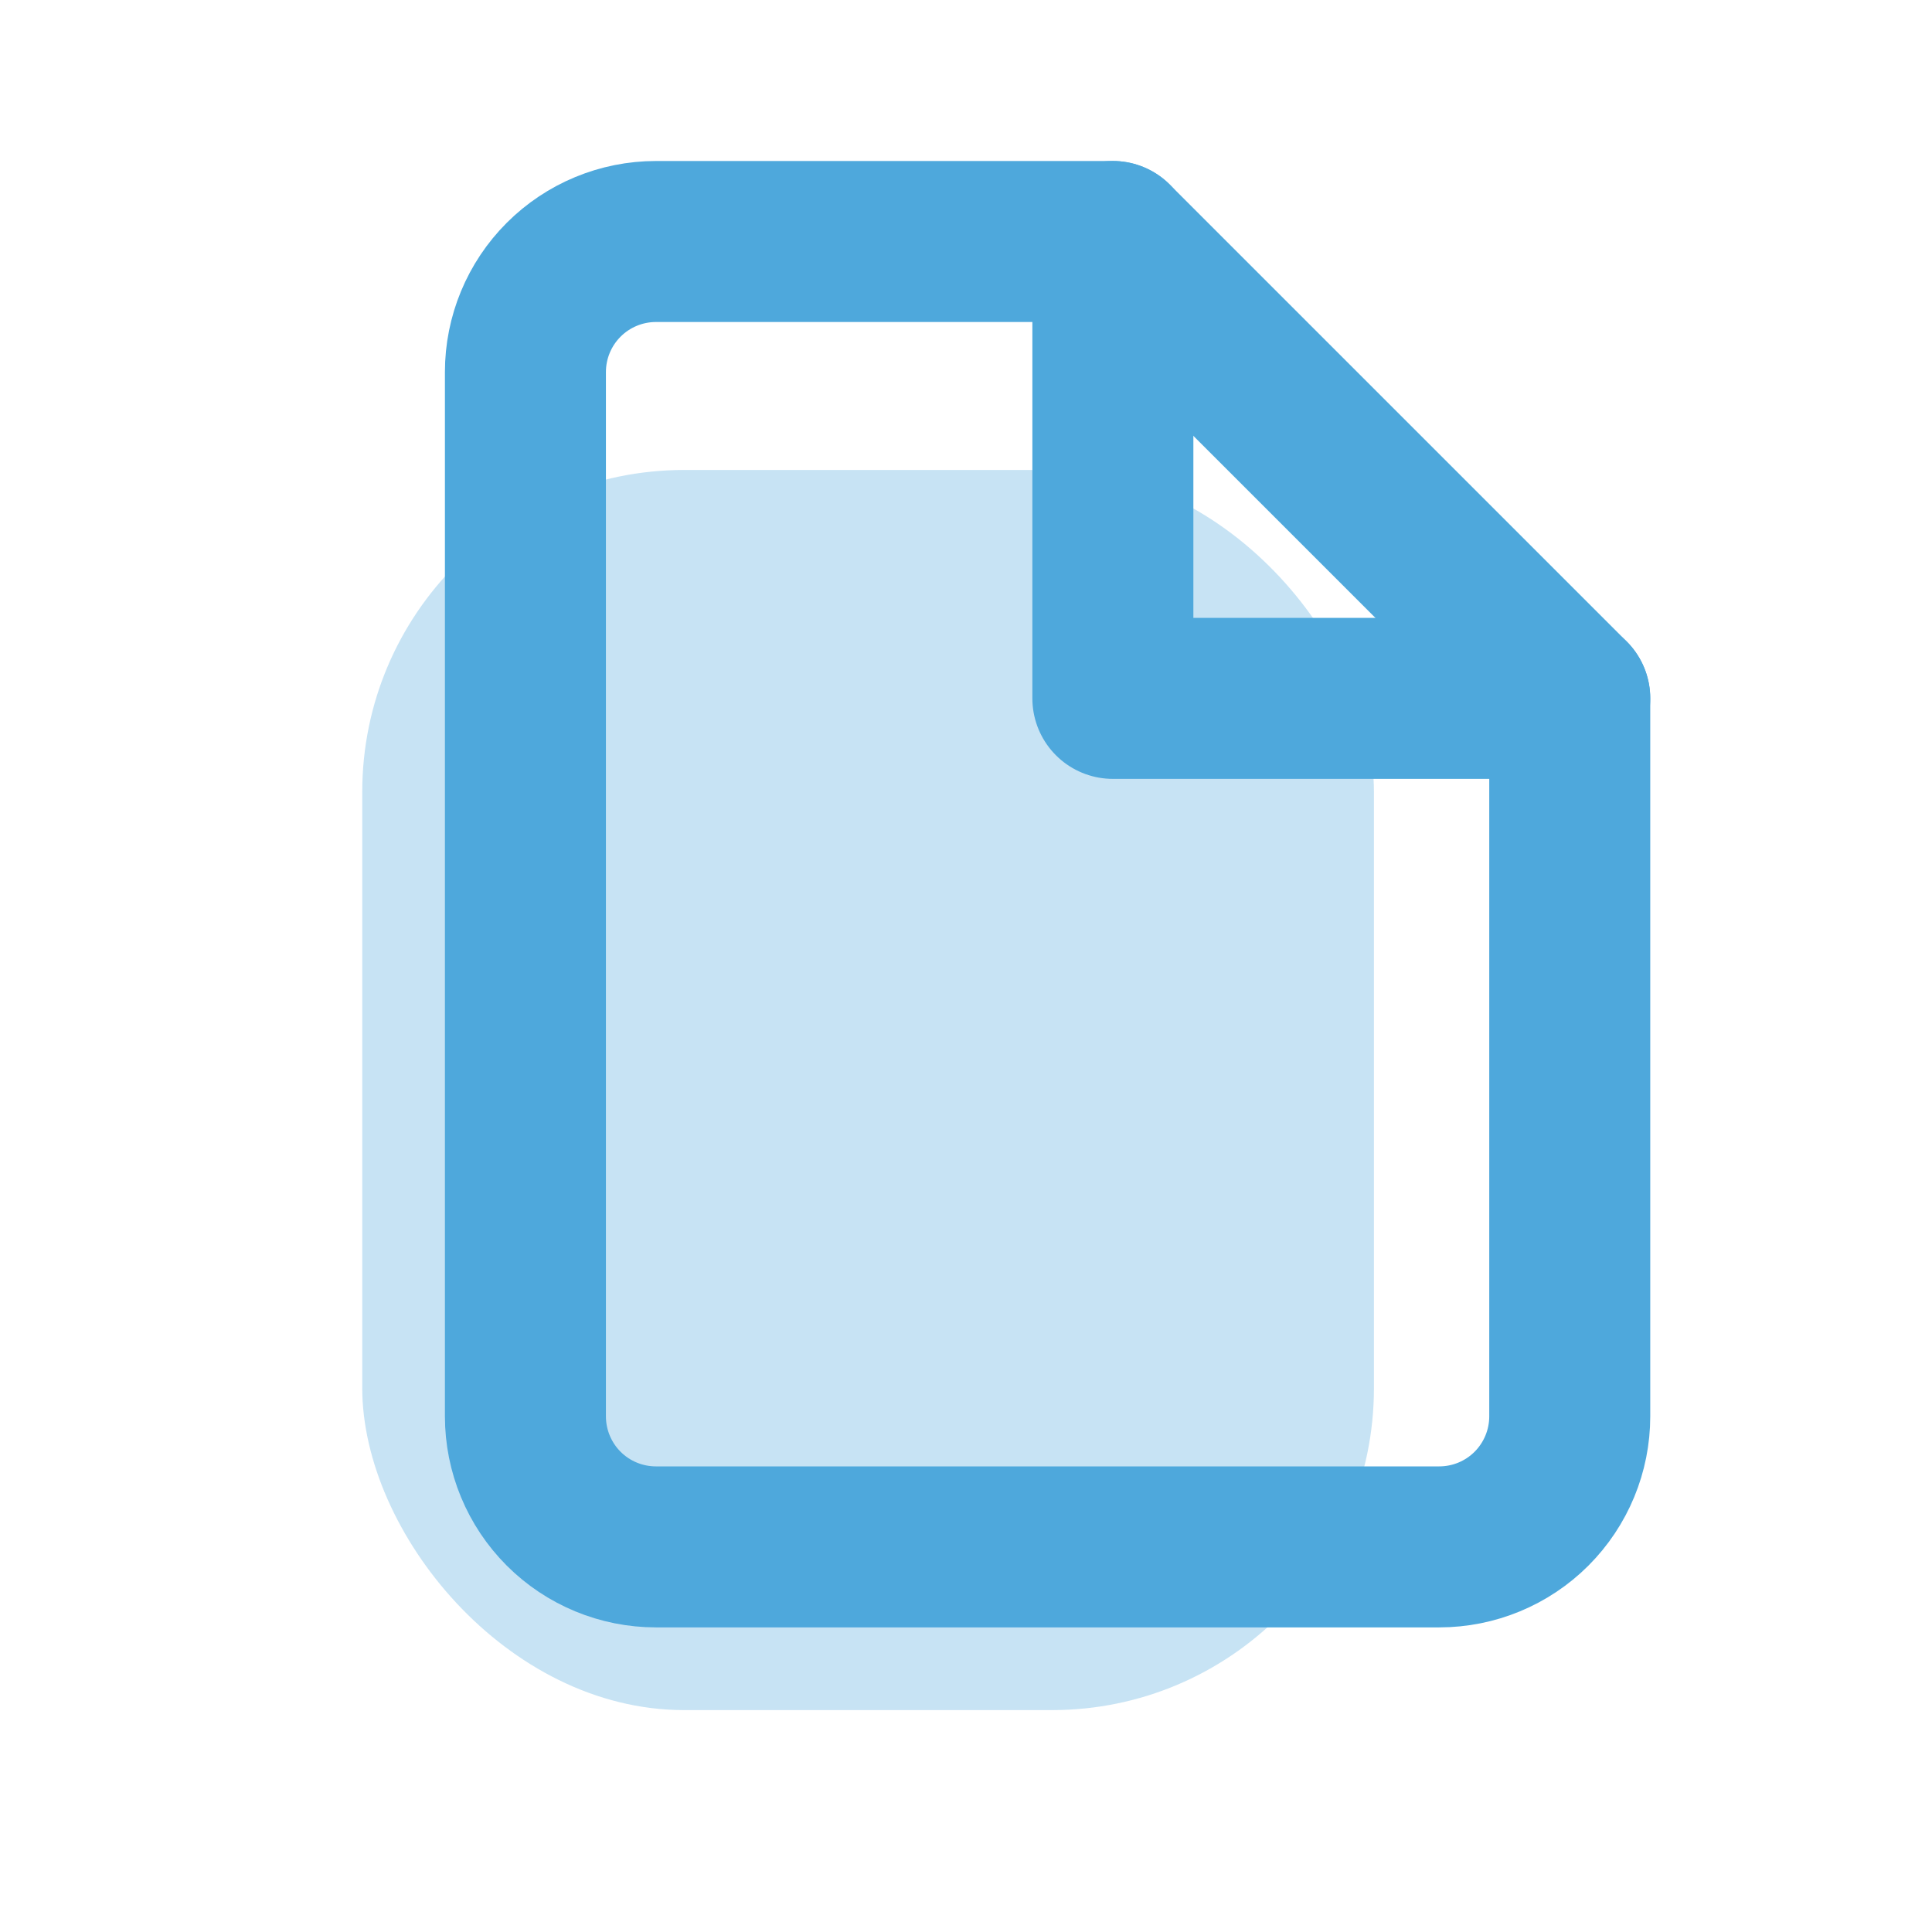 <svg width="48" height="48" viewBox="0 0 48 48" fill="none" xmlns="http://www.w3.org/2000/svg">
<rect x="9" y="11.676" width="25.135" height="30.811" rx="8" fill="#4EA8DC" fill-opacity="0.32"/>
<path d="M27.648 6H16.297C15.437 6 14.612 6.342 14.004 6.95C13.396 7.558 13.054 8.383 13.054 9.243V35.189C13.054 36.049 13.396 36.874 14.004 37.483C14.612 38.091 15.437 38.432 16.297 38.432H35.757C36.617 38.432 37.442 38.091 38.05 37.483C38.658 36.874 39 36.049 39 35.189V17.351L27.648 6Z" stroke="#4EA8DC" stroke-width="4" stroke-linecap="round" stroke-linejoin="round"/>
<path d="M27.649 6V17.351H39" stroke="#4EA8DC" stroke-width="4" stroke-linecap="round" stroke-linejoin="round"/>
</svg>
